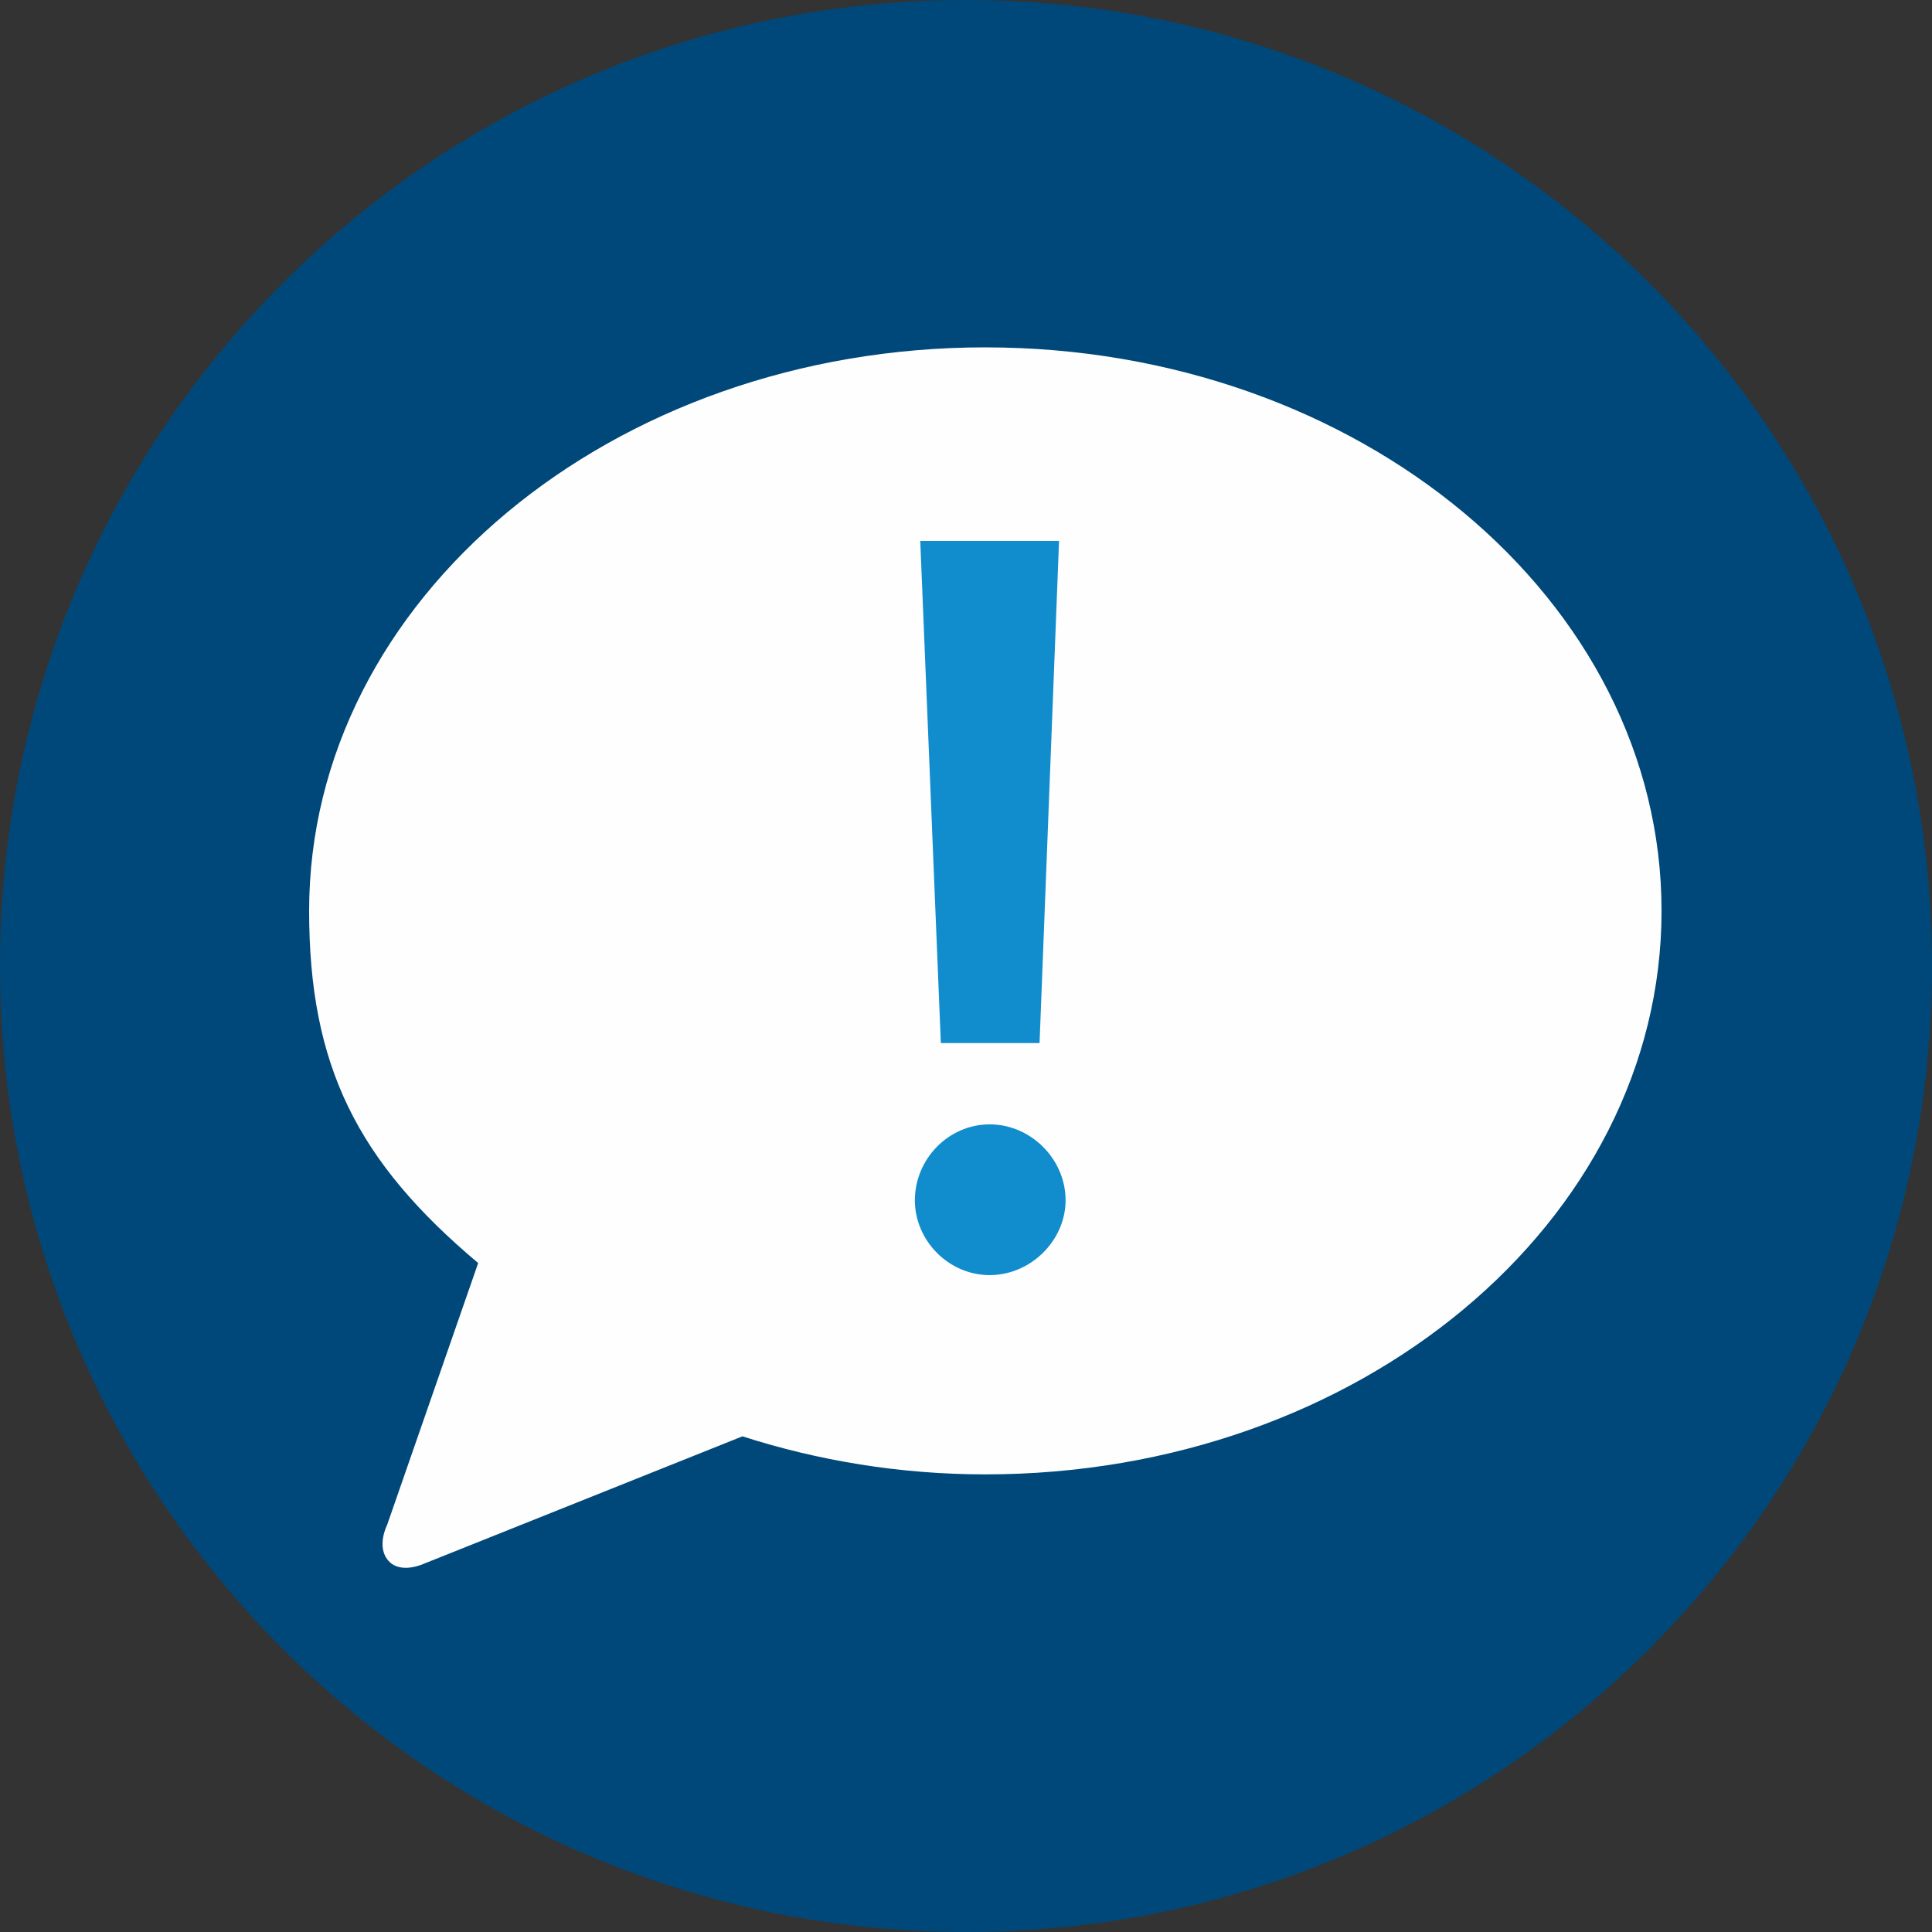 <svg width="96" height="96" viewBox="0 0 96 96" xmlns="http://www.w3.org/2000/svg"><rect x="0" y="0" width="96" height="96" fill="#333333" stroke="none"/><title>Dispute</title><g fill="none" fill-rule="evenodd"><path d="M96 48c0 26.51-21.49 48-48 48S0 74.51 0 48 21.49 0 48 0s48 21.49 48 48" fill="#004879"/><path d="M48.96 17.26c-18.557 0-33.6 12.537-33.6 28 0 7.69 2.38 12.44 8.4 17.5L19.233 75.78s-.548 1.07.065 1.77c.612.7 1.78.145 1.78.145l15.813-6.324c3.752 1.203 7.81 1.89 12.07 1.89 18.557 0 33.6-12.535 33.6-28 0-15.463-15.043-28-33.6-28" fill="#FEFEFE"/><path d="M46.75 51.83l-1.023-24.95h6.896l-.968 24.95H46.75zm-1.29 7.812c0-2.047 1.667-3.773 3.715-3.773s3.773 1.725 3.773 3.772c0 1.993-1.725 3.718-3.773 3.718s-3.716-1.725-3.716-3.718z" fill="#118DCD"/></g></svg>